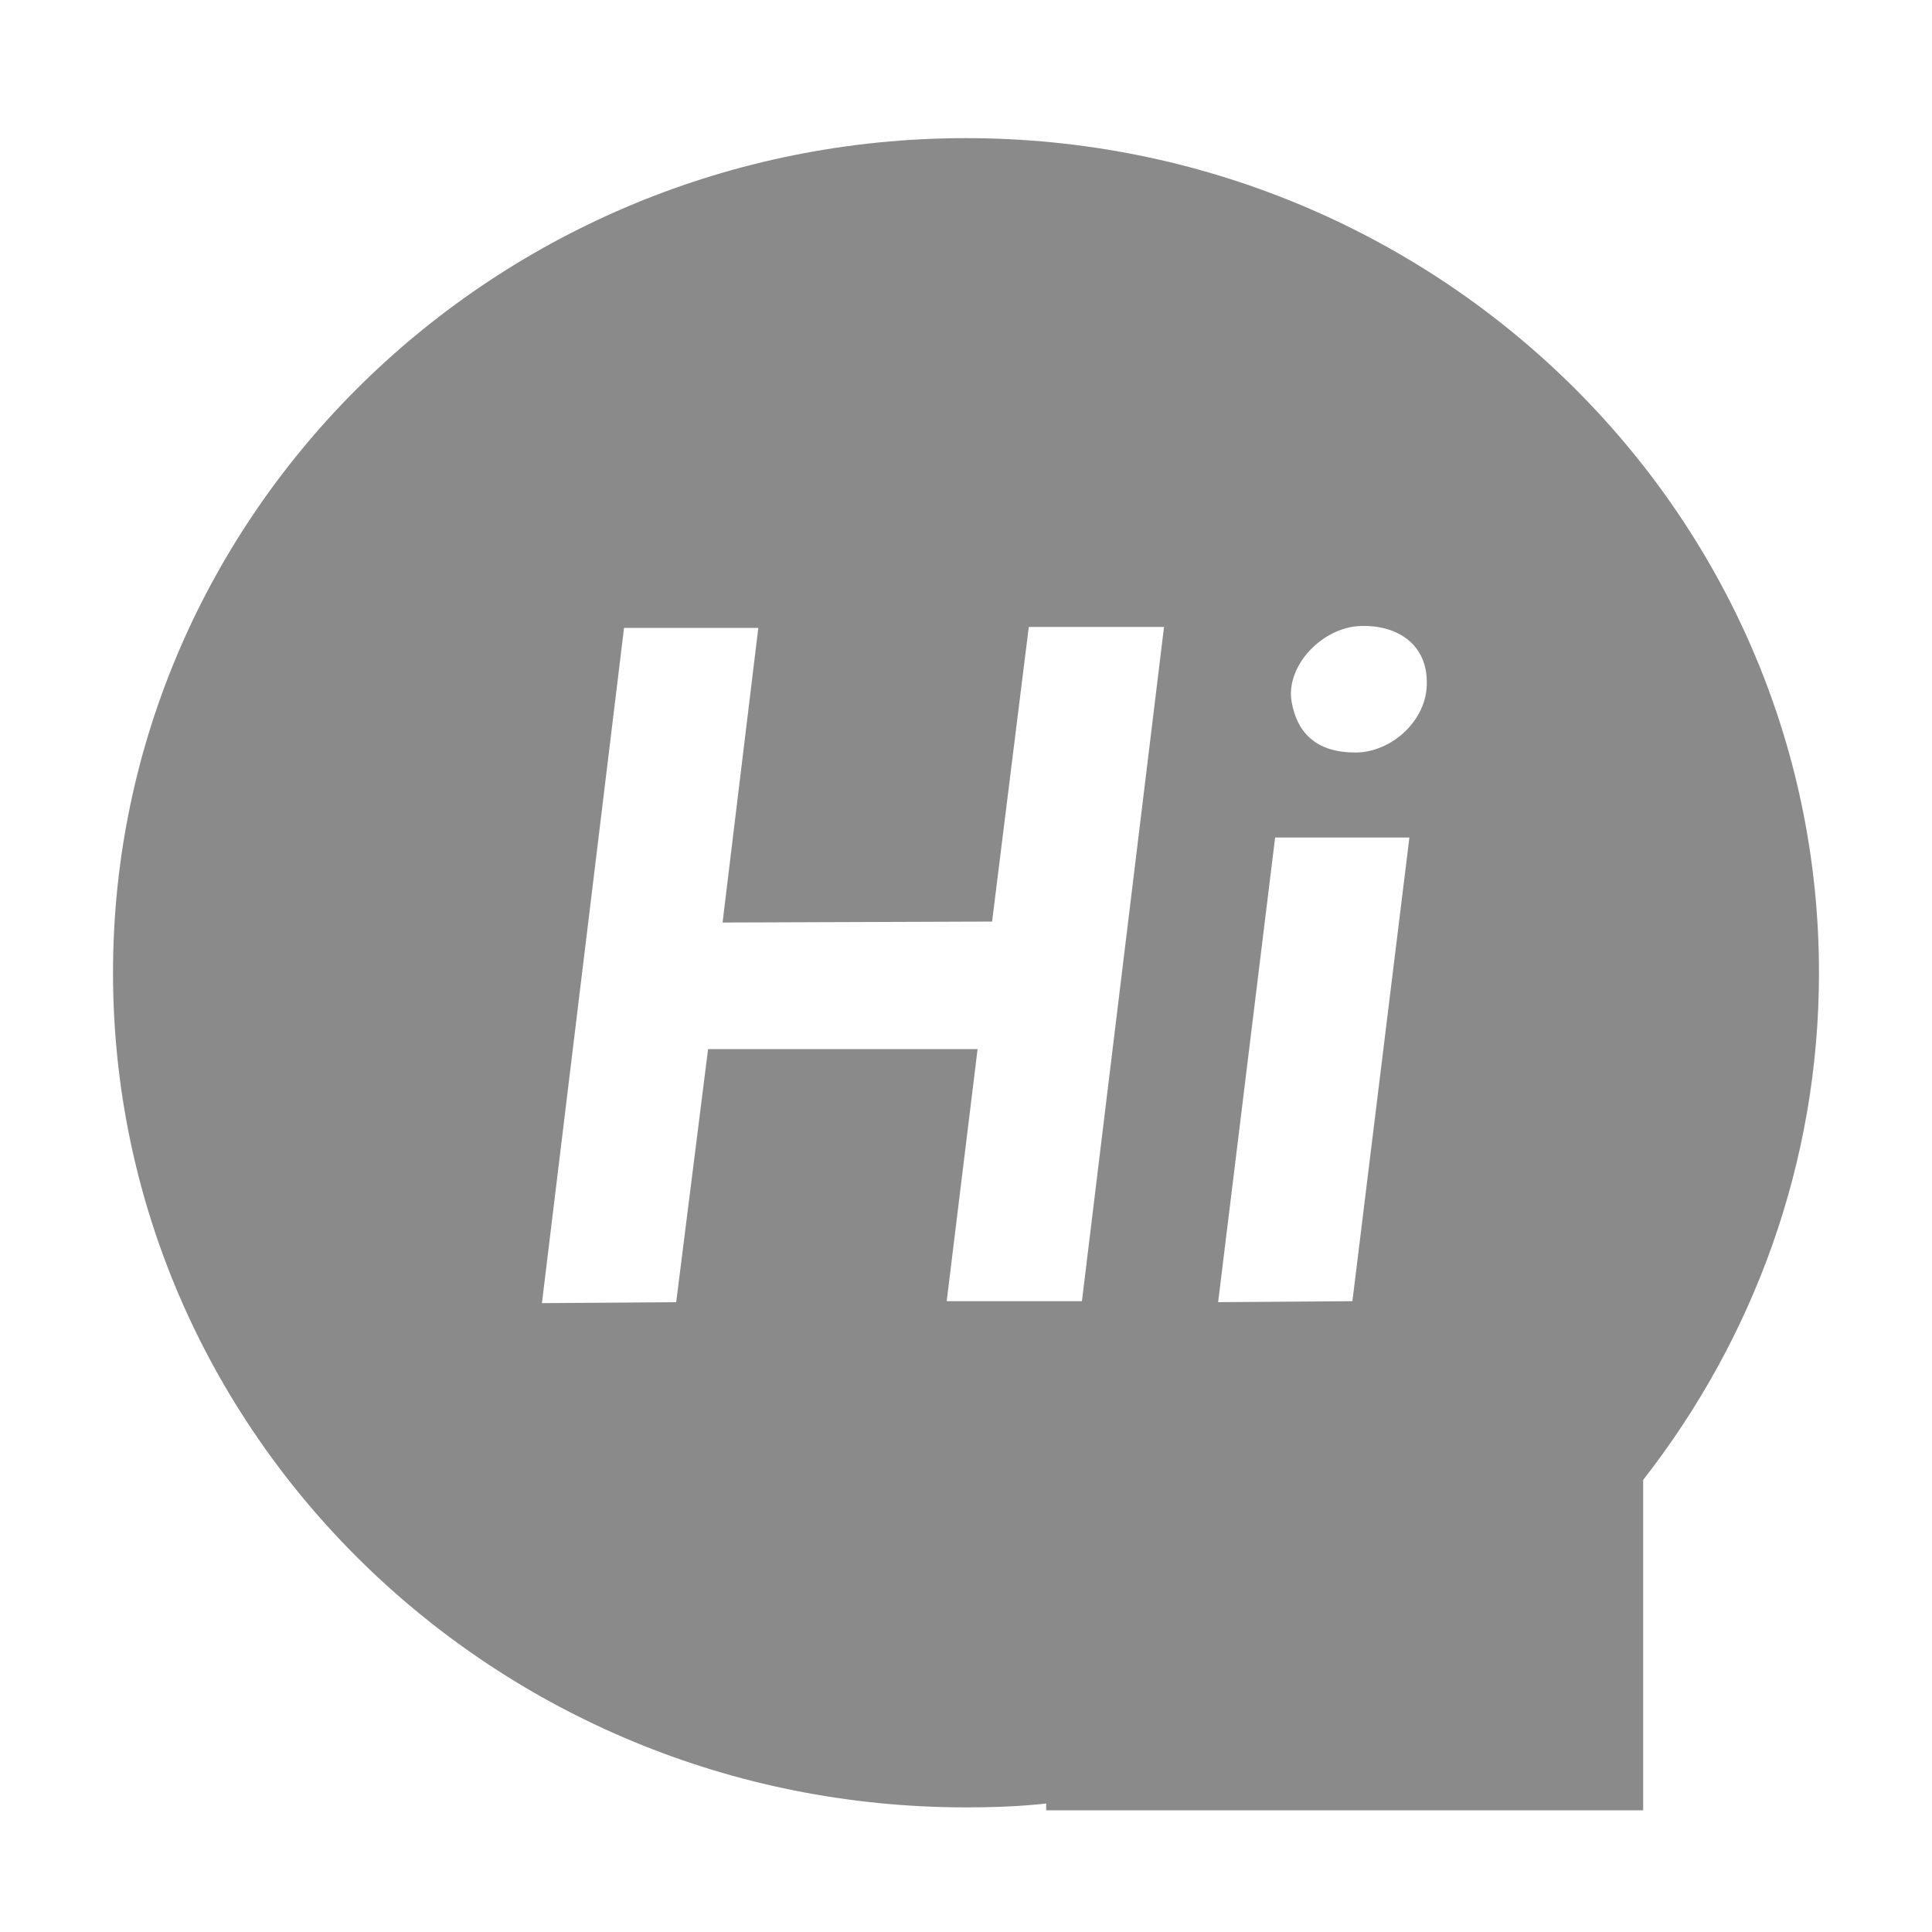 <?xml version="1.0" standalone="no"?><!DOCTYPE svg PUBLIC "-//W3C//DTD SVG 1.1//EN" "http://www.w3.org/Graphics/SVG/1.1/DTD/svg11.dtd"><svg t="1678871757219" class="icon" viewBox="0 0 1024 1024" version="1.1" xmlns="http://www.w3.org/2000/svg" p-id="8049" xmlns:xlink="http://www.w3.org/1999/xlink" width="200" height="200"><path d="M512 73.216c-249.344 0-452.096 198.144-452.096 442.368S262.144 957.952 512 957.952c14.336 0 28.672-0.512 42.496-2.048v3.584h316.416v-175.104c58.368-74.752 93.184-167.936 93.184-268.8C964.096 271.36 761.344 73.216 512 73.216z m61.44 616.448h-71.68l16.384-133.632h-142.848l-16.896 134.144-71.168 0.512 43.52-357.888h71.168l-18.944 156.16 142.848-0.512 19.456-156.16h71.68l-43.52 357.376z m143.36 0l-71.168 0.512 30.208-246.272h71.168l-30.208 245.76z m1.536-290.816c-19.456 0-30.72-9.216-33.792-27.136-3.072-18.944 16.384-39.424 36.864-39.936 19.968-0.512 34.816 10.24 34.816 29.696 0.512 19.968-18.432 37.376-37.888 37.376z" p-id="8050" fill="#8a8a8a"></path></svg>